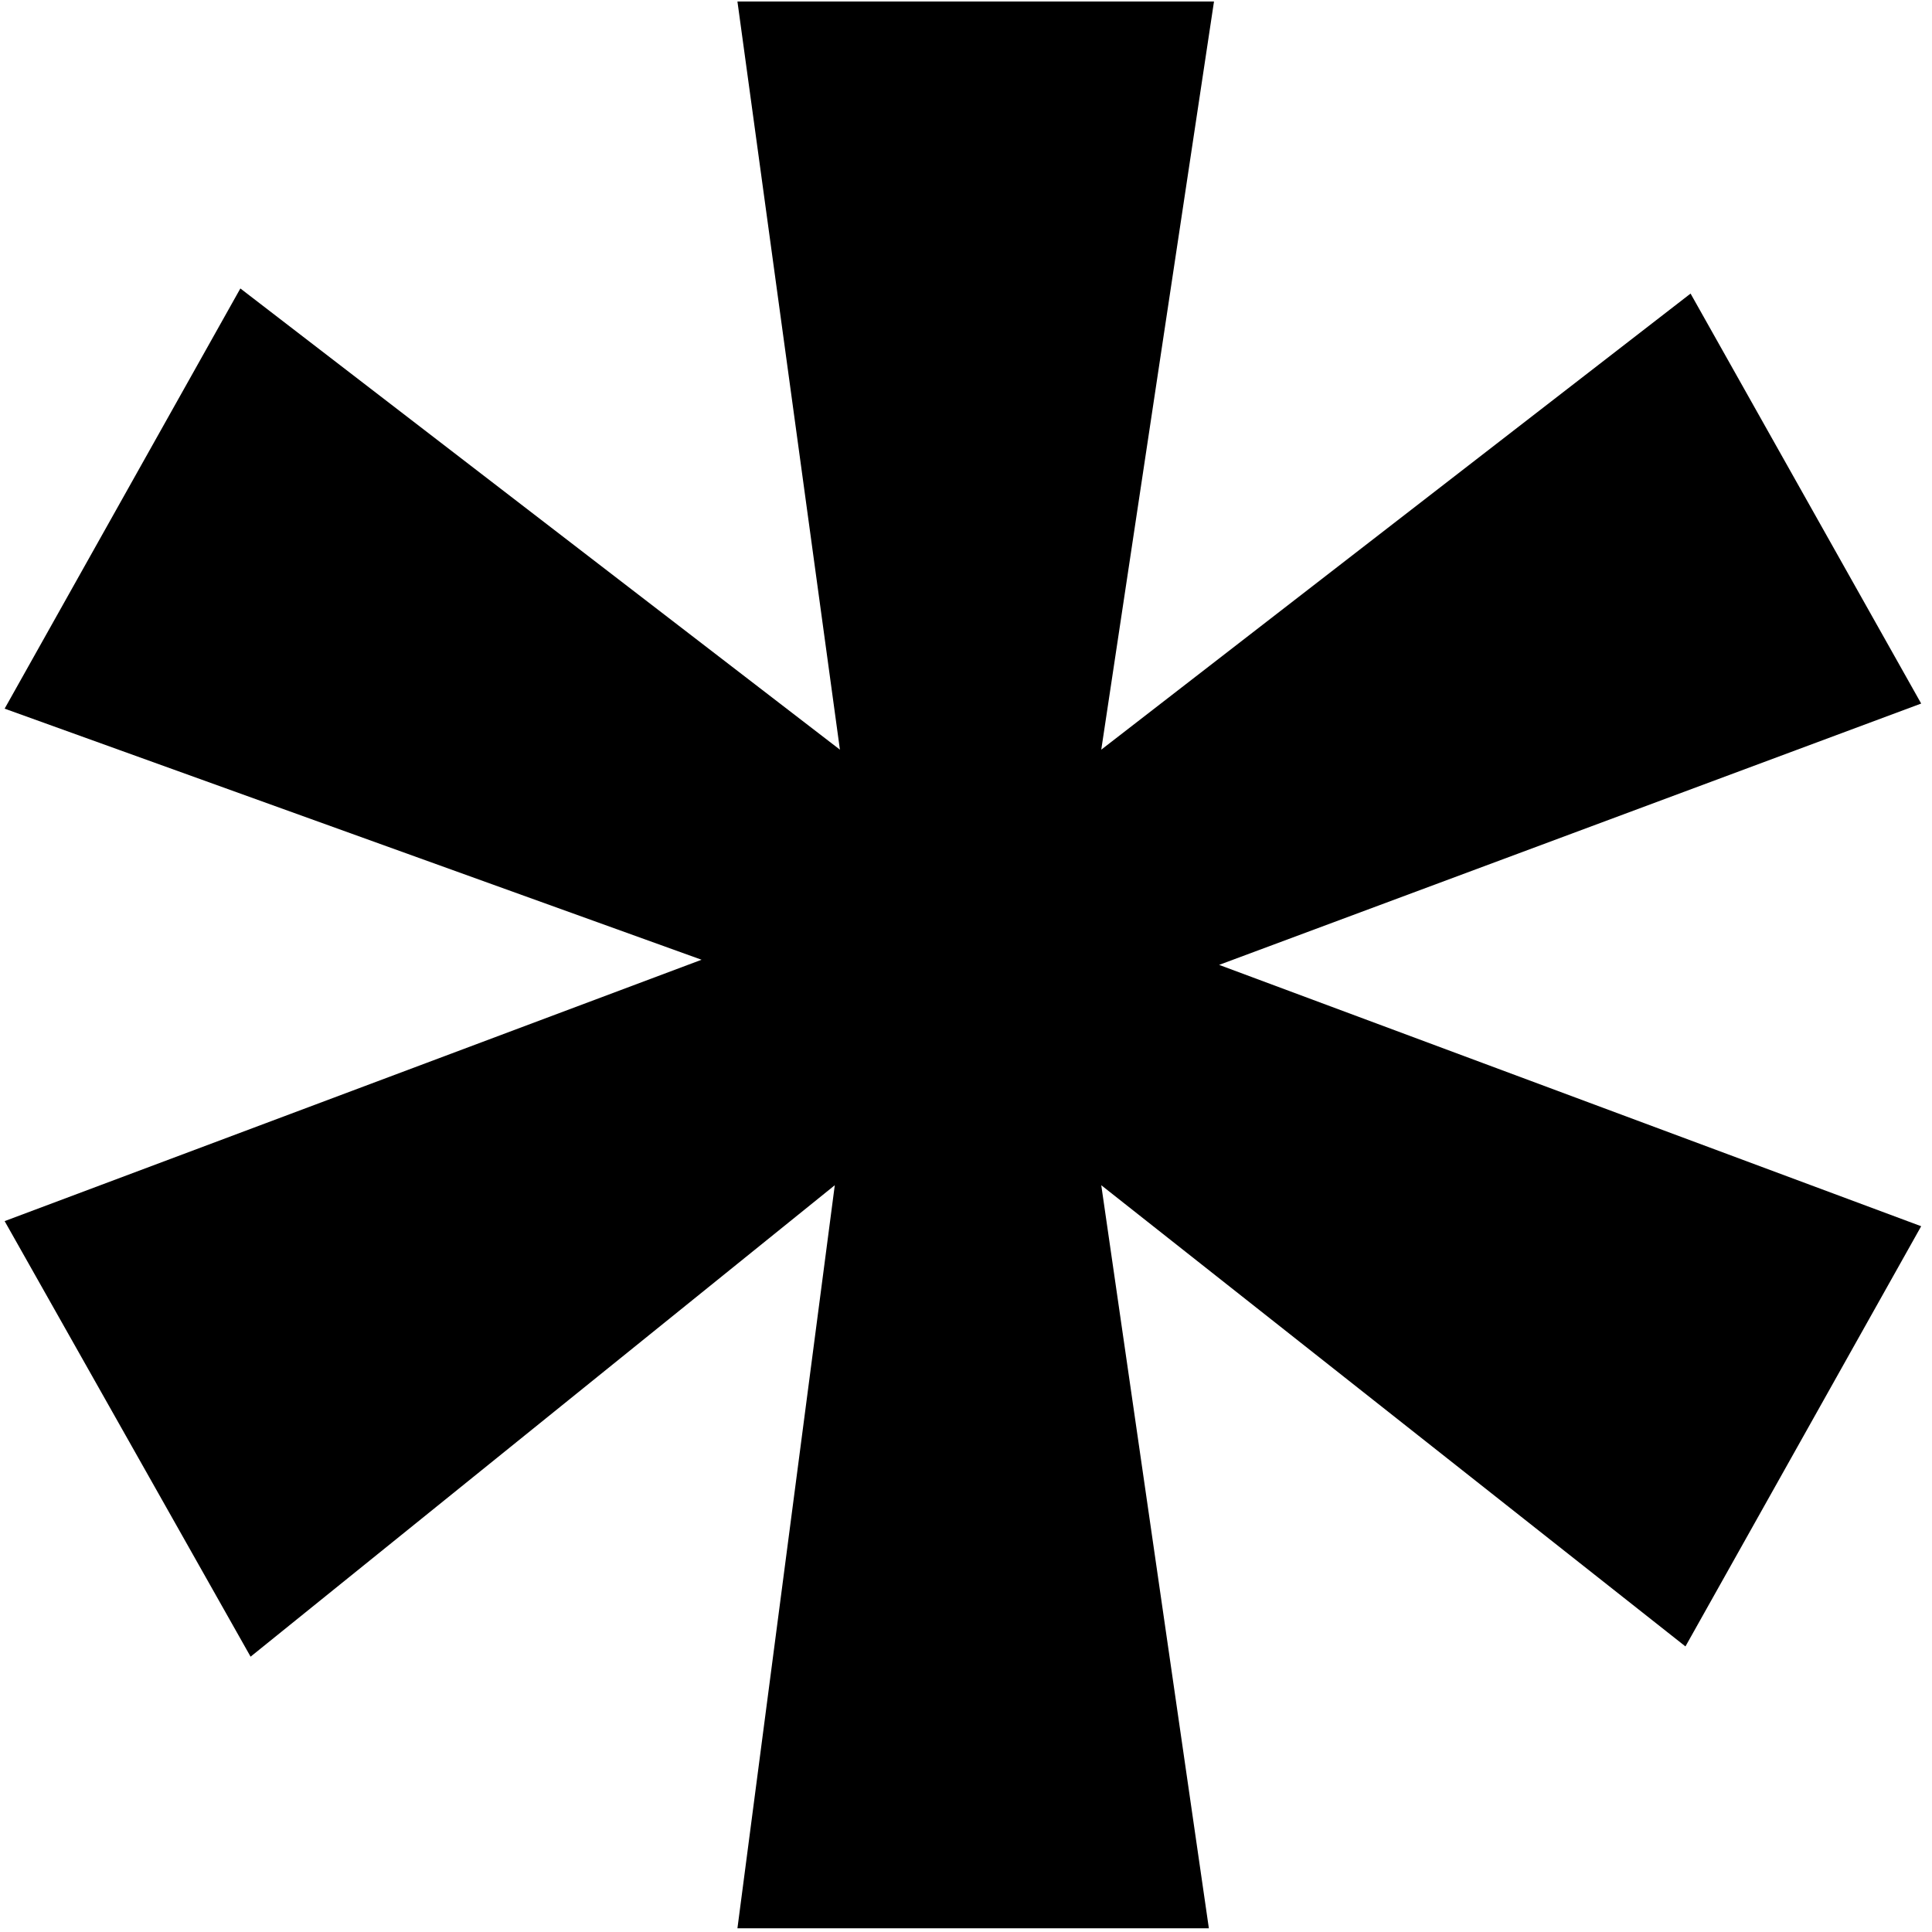 <svg width="85" height="85" viewBox="0 0 85 85" fill="none" xmlns="http://www.w3.org/2000/svg">
<path d="M74.378 12.916L84.524 30.953L53.636 42.451L84.524 53.949L74.153 72.436L48.451 52.145L53.185 84.836H32.444L36.727 52.145L11.025 72.887L0.204 53.724L30.866 42.225L0.204 31.178L10.575 12.691L36.953 32.982L32.444 0.065H53.411L48.451 32.982L74.378 12.916Z" fill="black"/>
</svg>
